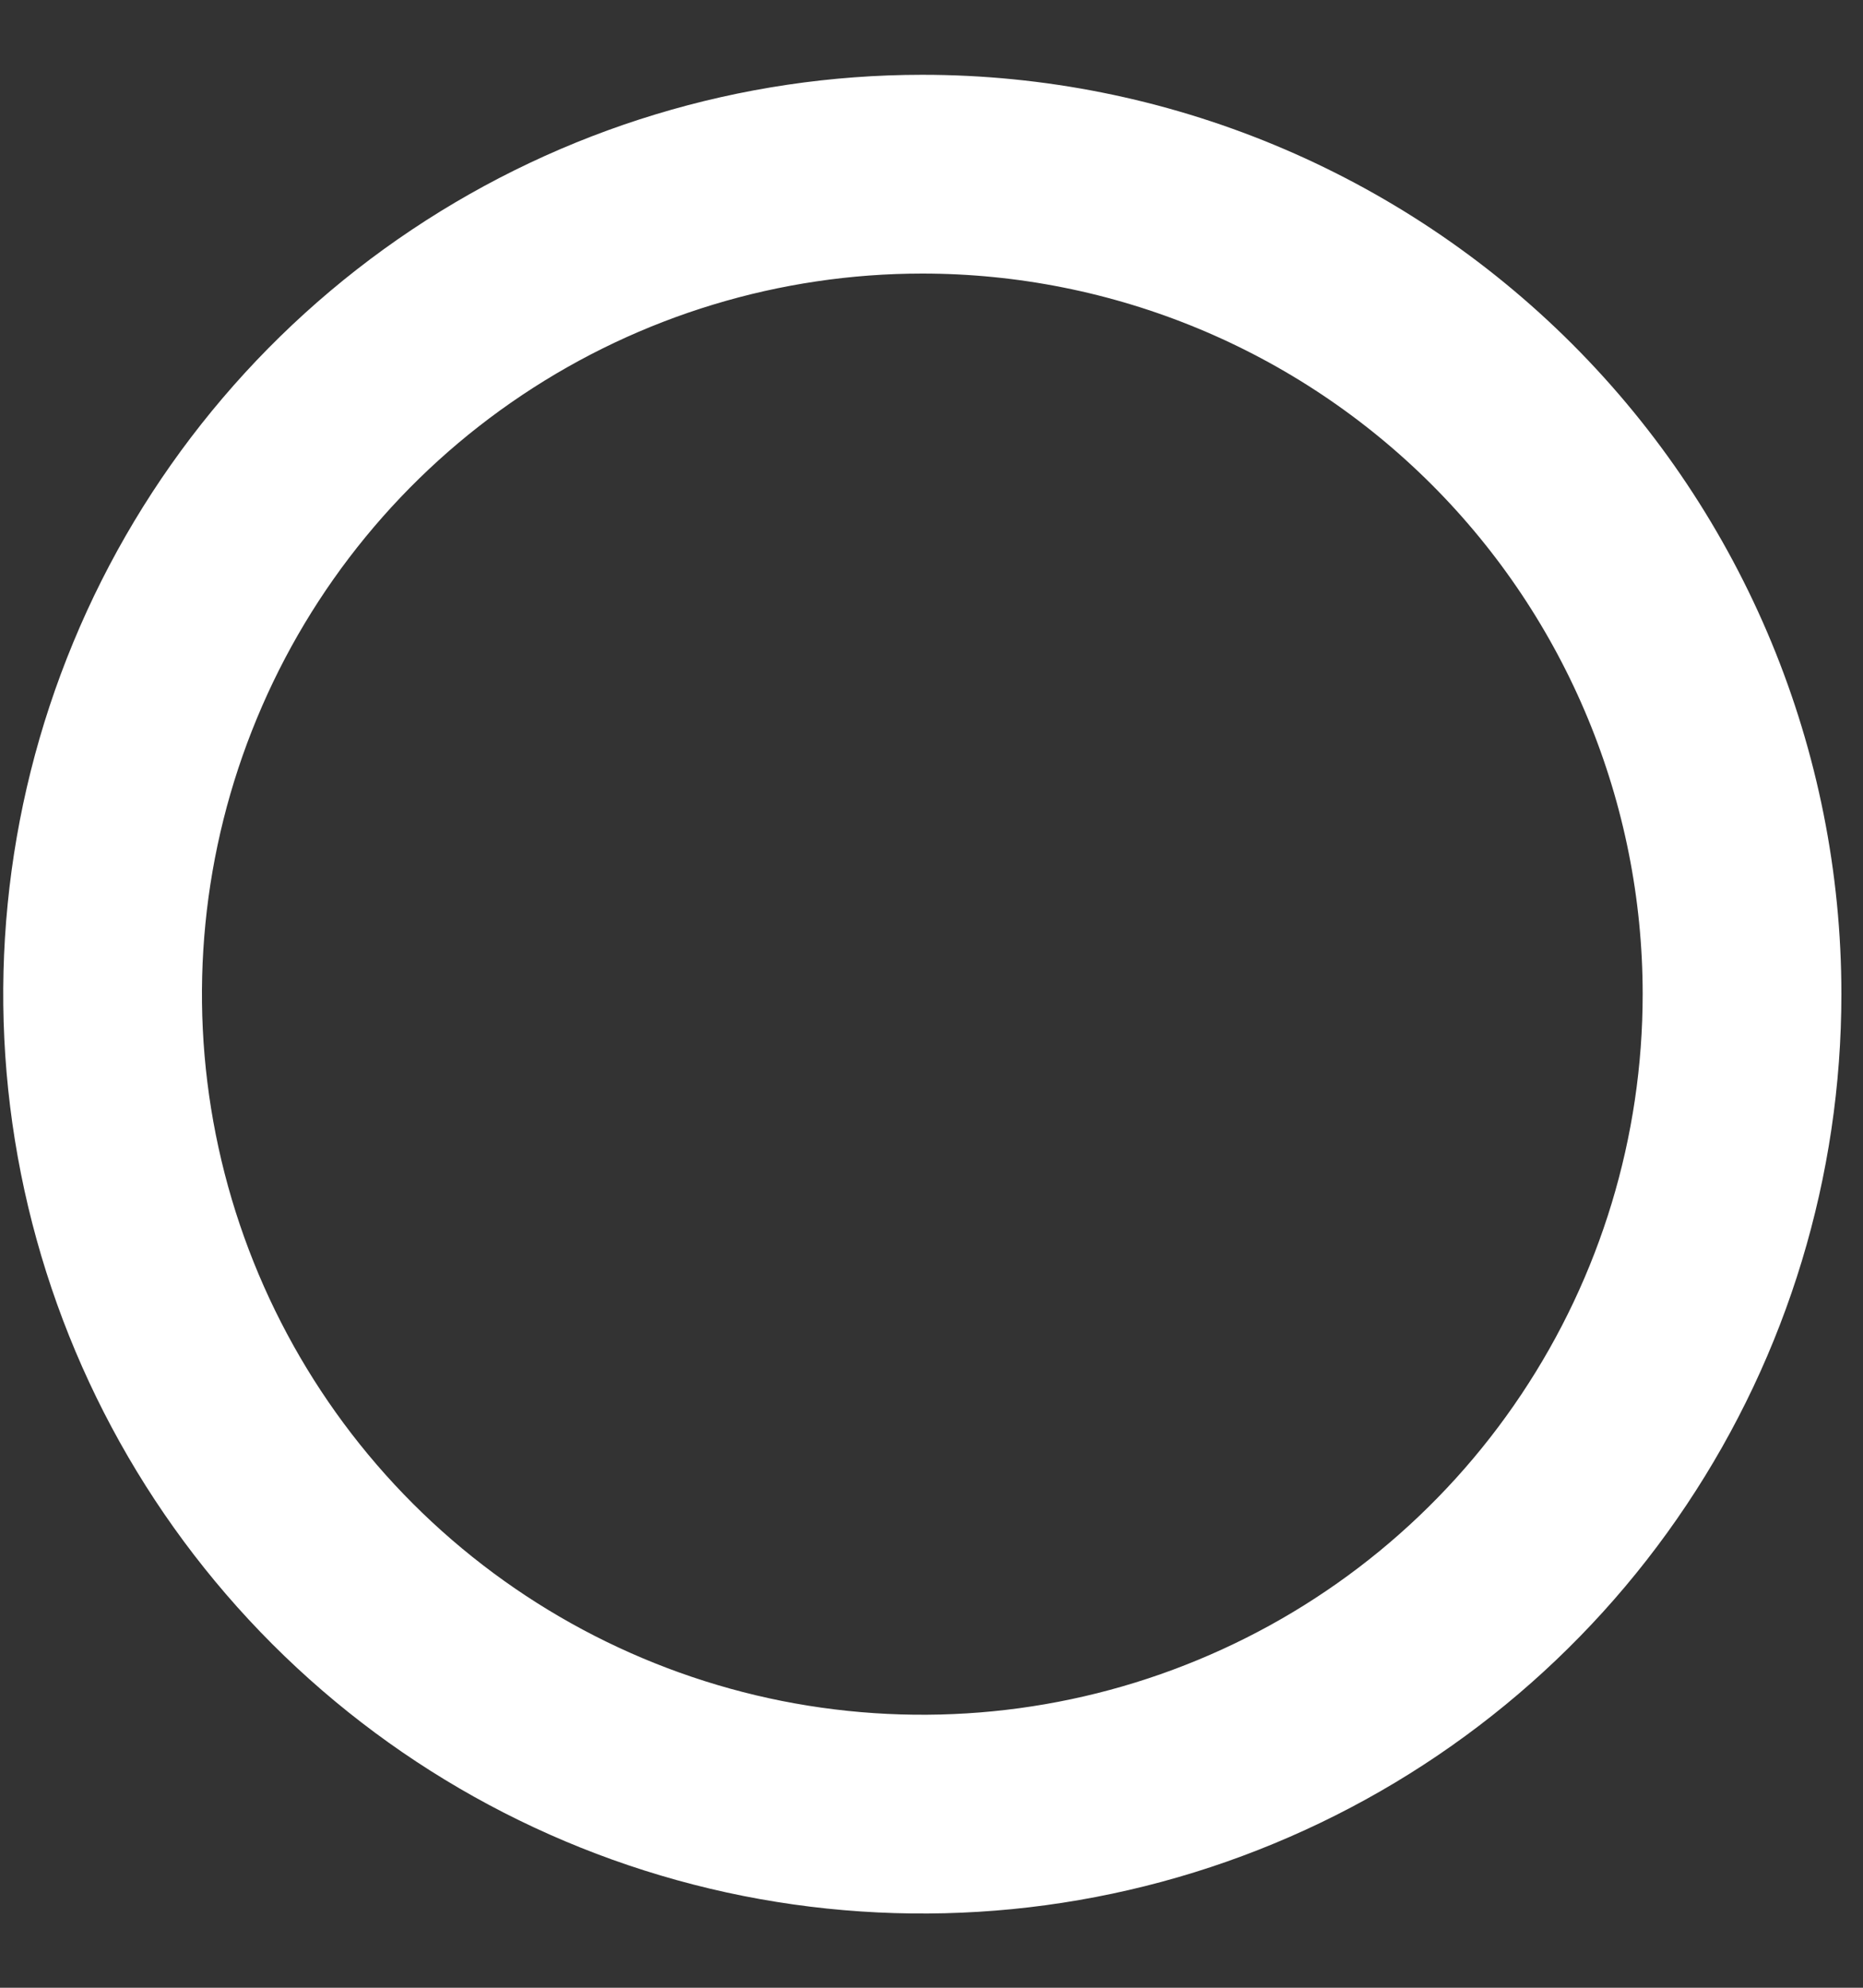 <svg width="15" height="16" viewBox="0 0 15 16" fill="none" xmlns="http://www.w3.org/2000/svg">
<rect x="0" y="0" width="15" height="16" fill="#333333" stroke="none"/>
<path d="M14.026 8.002C14.026 9.308 13.639 10.584 12.914 11.669C12.189 12.755 11.158 13.601 9.952 14.1C8.746 14.6 7.419 14.73 6.139 14.476C4.858 14.221 3.682 13.592 2.759 12.669C1.836 11.746 1.208 10.57 0.953 9.29C0.698 8.01 0.829 6.683 1.329 5.477C1.828 4.271 2.674 3.24 3.759 2.515C4.845 1.789 6.121 1.402 7.426 1.402C9.177 1.402 10.855 2.098 12.093 3.335C13.331 4.573 14.026 6.252 14.026 8.002Z" stroke="white" stroke-width="1.6" stroke-miterlimit="10"/>
</svg>
